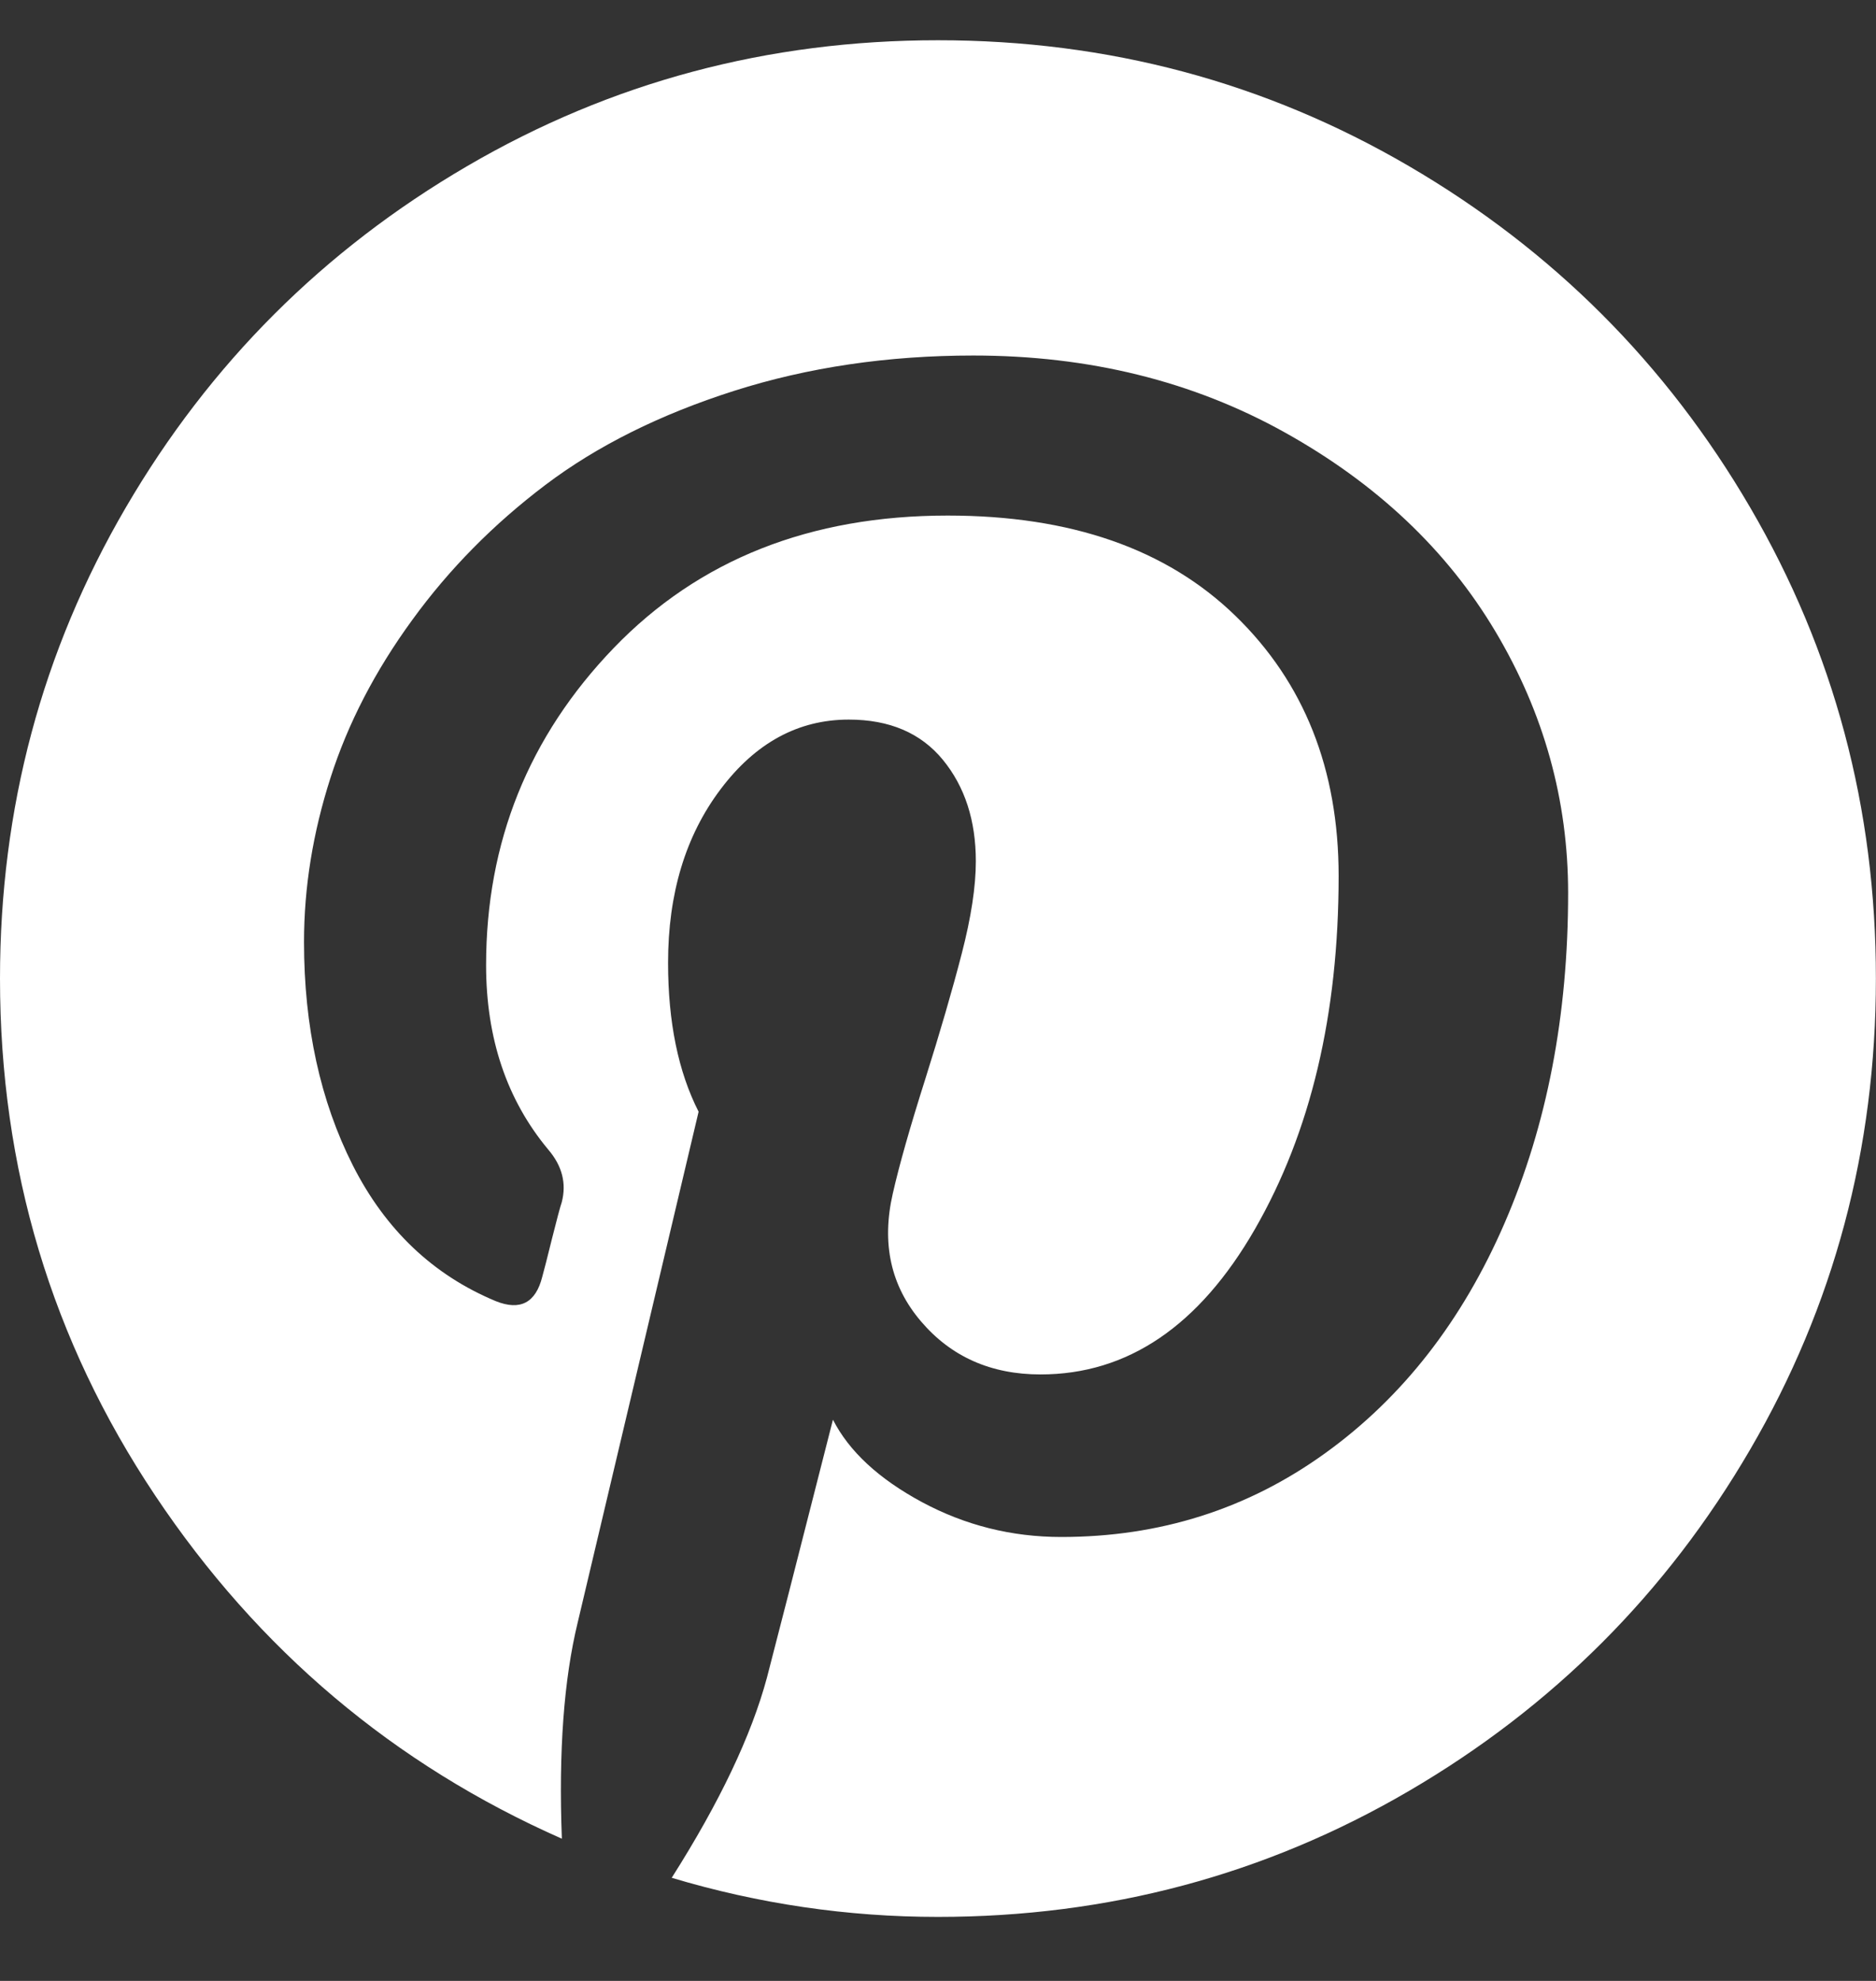 <svg width="18" height="19" viewBox="0 0 18 19" fill="none" xmlns="http://www.w3.org/2000/svg">
<rect x="0" y="0" width="18" height="19" fill="#333333" stroke="none"/>
<path d="M16.793 4.868C15.989 3.49 14.897 2.398 13.518 1.593C12.139 0.788 10.633 0.386 9 0.386C7.367 0.386 5.862 0.788 4.483 1.593C3.104 2.398 2.012 3.489 1.207 4.868C0.402 6.247 0 7.753 0 9.386C0 11.207 0.496 12.859 1.488 14.343C2.48 15.828 3.781 16.925 5.391 17.636C5.359 16.8 5.41 16.109 5.543 15.562L6.703 10.663C6.508 10.28 6.41 9.804 6.41 9.234C6.41 8.57 6.578 8.015 6.914 7.57C7.25 7.124 7.66 6.902 8.144 6.902C8.535 6.902 8.836 7.031 9.047 7.288C9.258 7.546 9.363 7.87 9.363 8.261C9.363 8.503 9.318 8.798 9.228 9.146C9.138 9.494 9.021 9.896 8.877 10.353C8.732 10.81 8.628 11.175 8.566 11.449C8.457 11.925 8.546 12.333 8.836 12.673C9.125 13.013 9.508 13.183 9.984 13.183C10.82 13.183 11.506 12.718 12.041 11.789C12.576 10.859 12.844 9.73 12.844 8.402C12.844 7.378 12.513 6.546 11.853 5.906C11.193 5.265 10.273 4.945 9.093 4.945C7.773 4.945 6.705 5.368 5.888 6.216C5.072 7.064 4.664 8.078 4.664 9.257C4.664 9.96 4.863 10.55 5.261 11.027C5.394 11.183 5.437 11.351 5.39 11.531C5.374 11.578 5.343 11.695 5.296 11.882C5.25 12.07 5.218 12.191 5.203 12.246C5.14 12.496 4.992 12.574 4.757 12.48C4.156 12.23 3.699 11.796 3.386 11.179C3.074 10.562 2.917 9.847 2.917 9.035C2.917 8.511 3.002 7.988 3.17 7.464C3.337 6.941 3.599 6.435 3.955 5.947C4.31 5.458 4.736 5.027 5.232 4.652C5.728 4.277 6.332 3.976 7.043 3.749C7.753 3.523 8.519 3.41 9.339 3.41C10.449 3.41 11.445 3.656 12.328 4.148C13.211 4.64 13.884 5.277 14.349 6.058C14.814 6.839 15.046 7.675 15.046 8.566C15.046 9.738 14.843 10.793 14.437 11.73C14.031 12.668 13.457 13.404 12.714 13.939C11.972 14.474 11.129 14.742 10.183 14.742C9.706 14.742 9.261 14.63 8.847 14.408C8.433 14.185 8.148 13.922 7.992 13.617C7.64 14.999 7.429 15.824 7.359 16.09C7.21 16.644 6.906 17.285 6.445 18.011C7.281 18.261 8.132 18.386 8.999 18.386C10.632 18.386 12.138 17.984 13.517 17.179C14.896 16.374 15.988 15.283 16.792 13.904C17.597 12.525 17.999 11.019 17.999 9.386C18 7.753 17.598 6.247 16.793 4.868Z" fill="white"/>
</svg>
